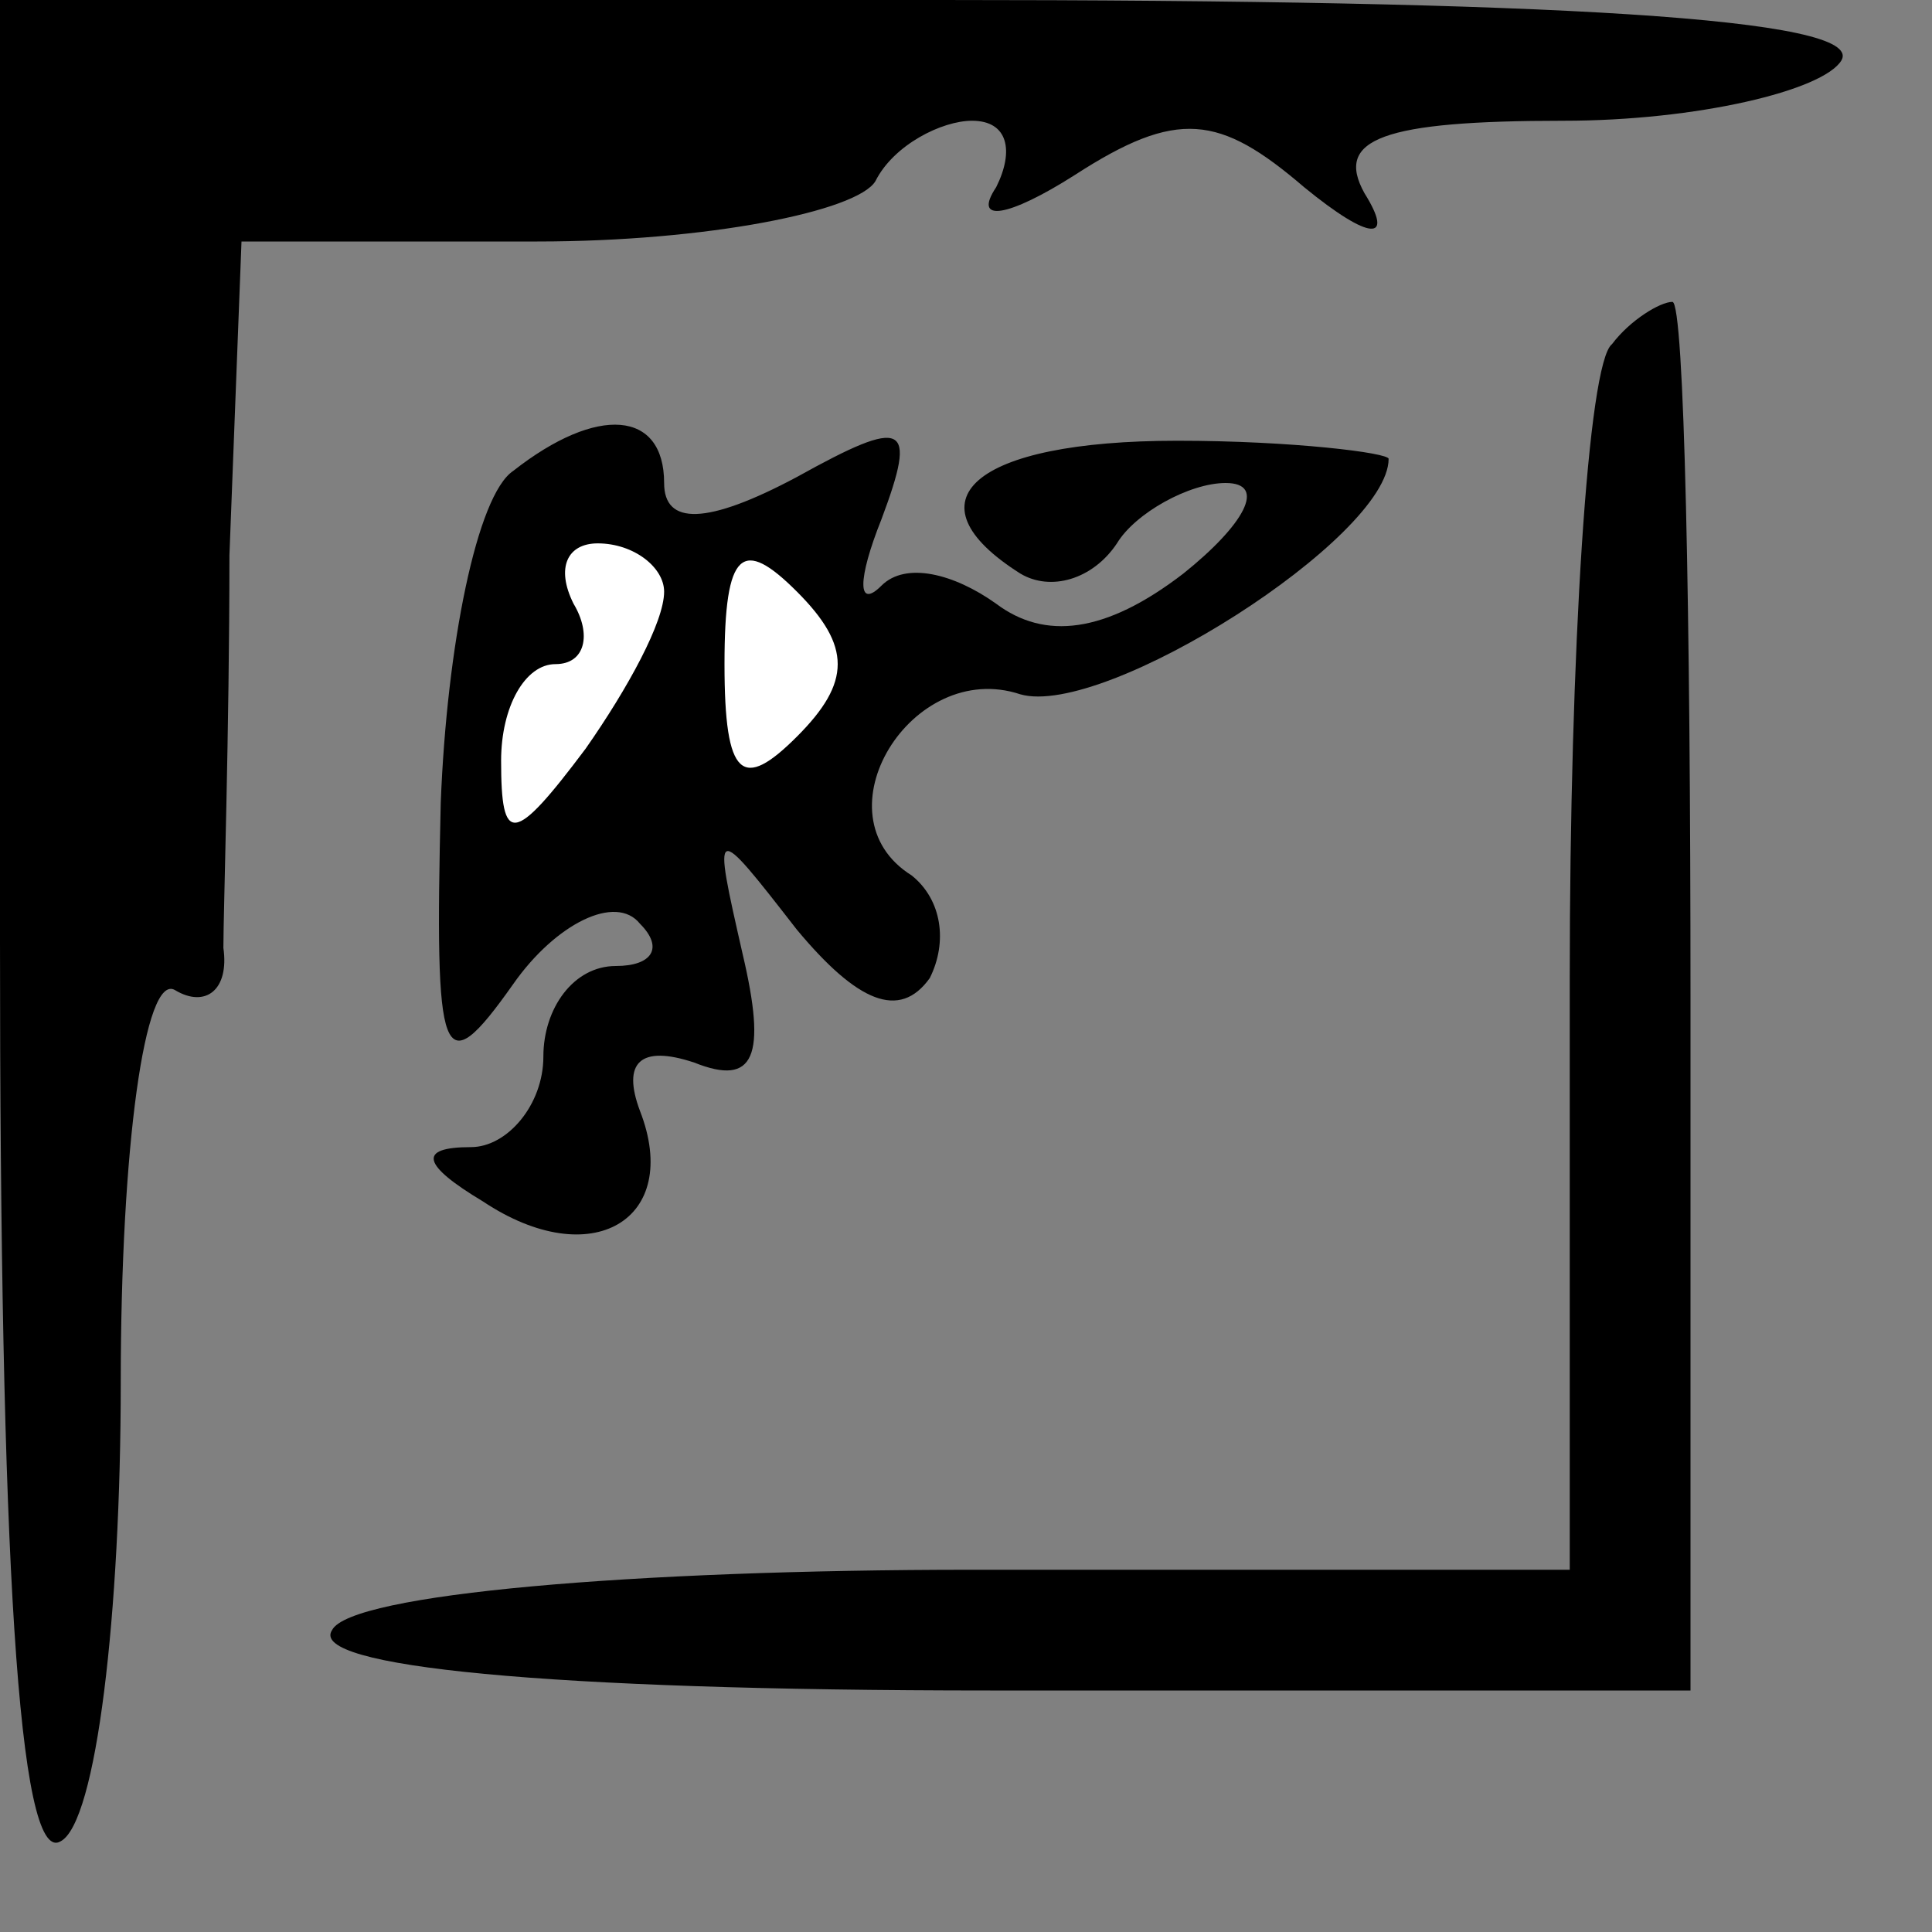 <?xml version="1.0" standalone="no"?>
<!DOCTYPE svg PUBLIC "-//W3C//DTD SVG 20010904//EN"
 "http://www.w3.org/TR/2001/REC-SVG-20010904/DTD/svg10.dtd">
<svg version="1.0" xmlns="http://www.w3.org/2000/svg"
 width="32pt" height="32pt" viewBox="0 0 32 32"
 preserveAspectRatio="xMidYMid meet">
<rect x="0" y="0" width="32" height="32" fill="#808080" stroke="none"/>
<g transform="translate(0,32) scale(0.1,-0.1)"
fill="#000000" stroke="none">
<path fill="#000000" stroke="none" d="M0 164 c0 -101 3 -153 10 -149 6 3 10
38 10 76 0 39 4 68 9 65 5 -3 9 0 8 7 0 6 1 36 1 65 l2 52 49 0 c28 0 53 5 56
10 3 6 11 10 16 10 6 0 7 -5 4 -11 -4 -6 2 -5 13 2 17 11 24 10 38 -2 11 -9
15 -9 10 -1 -5 9 3 12 33 12 22 0 43 5 46 10 4 7 -48 10 -149 10 l-156 0 0
-156z"/>
<path fill="#000000" stroke="none" d="M267 263 c-4 -3 -7 -51 -7 -105 l0 -98
-99 0 c-56 0 -103 -4 -106 -10 -4 -6 35 -10 109 -10 l116 0 0 115 c0 63 -1
115 -3 115 -2 0 -7 -3 -10 -7z"/>
<path fill="#000000" stroke="none" d="M85 242 c-6 -4 -11 -29 -12 -55 -1 -43
0 -47 12 -30 7 10 17 15 21 10 4 -4 2 -7 -4 -7 -7 0 -12 -7 -12 -15 0 -8 -6
-15 -12 -15 -9 0 -8 -3 2 -9 18 -12 33 -3 26 15 -3 8 0 11 9 8 10 -4 12 1 8
18 -5 22 -5 22 9 4 10 -12 17 -15 22 -8 3 6 2 13 -3 17 -16 10 0 36 18 30 14
-4 61 26 61 39 0 1 -16 3 -35 3 -34 0 -45 -10 -26 -22 5 -3 12 -1 16 5 3 5 12
10 18 10 7 0 3 -7 -7 -15 -13 -10 -23 -11 -31 -5 -7 5 -15 7 -19 3 -4 -4 -4 1
0 11 6 16 4 17 -14 7 -15 -8 -22 -8 -22 -1 0 12 -11 13 -25 2z"/>
<path fill="#ffffff" stroke="none" d="M110 222 c0 -5 -6 -16 -13 -26 -12 -16
-14 -16 -14 -2 0 9 4 16 9 16 5 0 6 5 3 10 -3 6 -1 10 4 10 6 0 11 -4 11 -8z"/>
<path fill="#ffffff" stroke="none" d="M132 198 c-9 -9 -12 -7 -12 12 0 19 3
21 12 12 9 -9 9 -15 0 -24z"/>
</g>
</svg>
